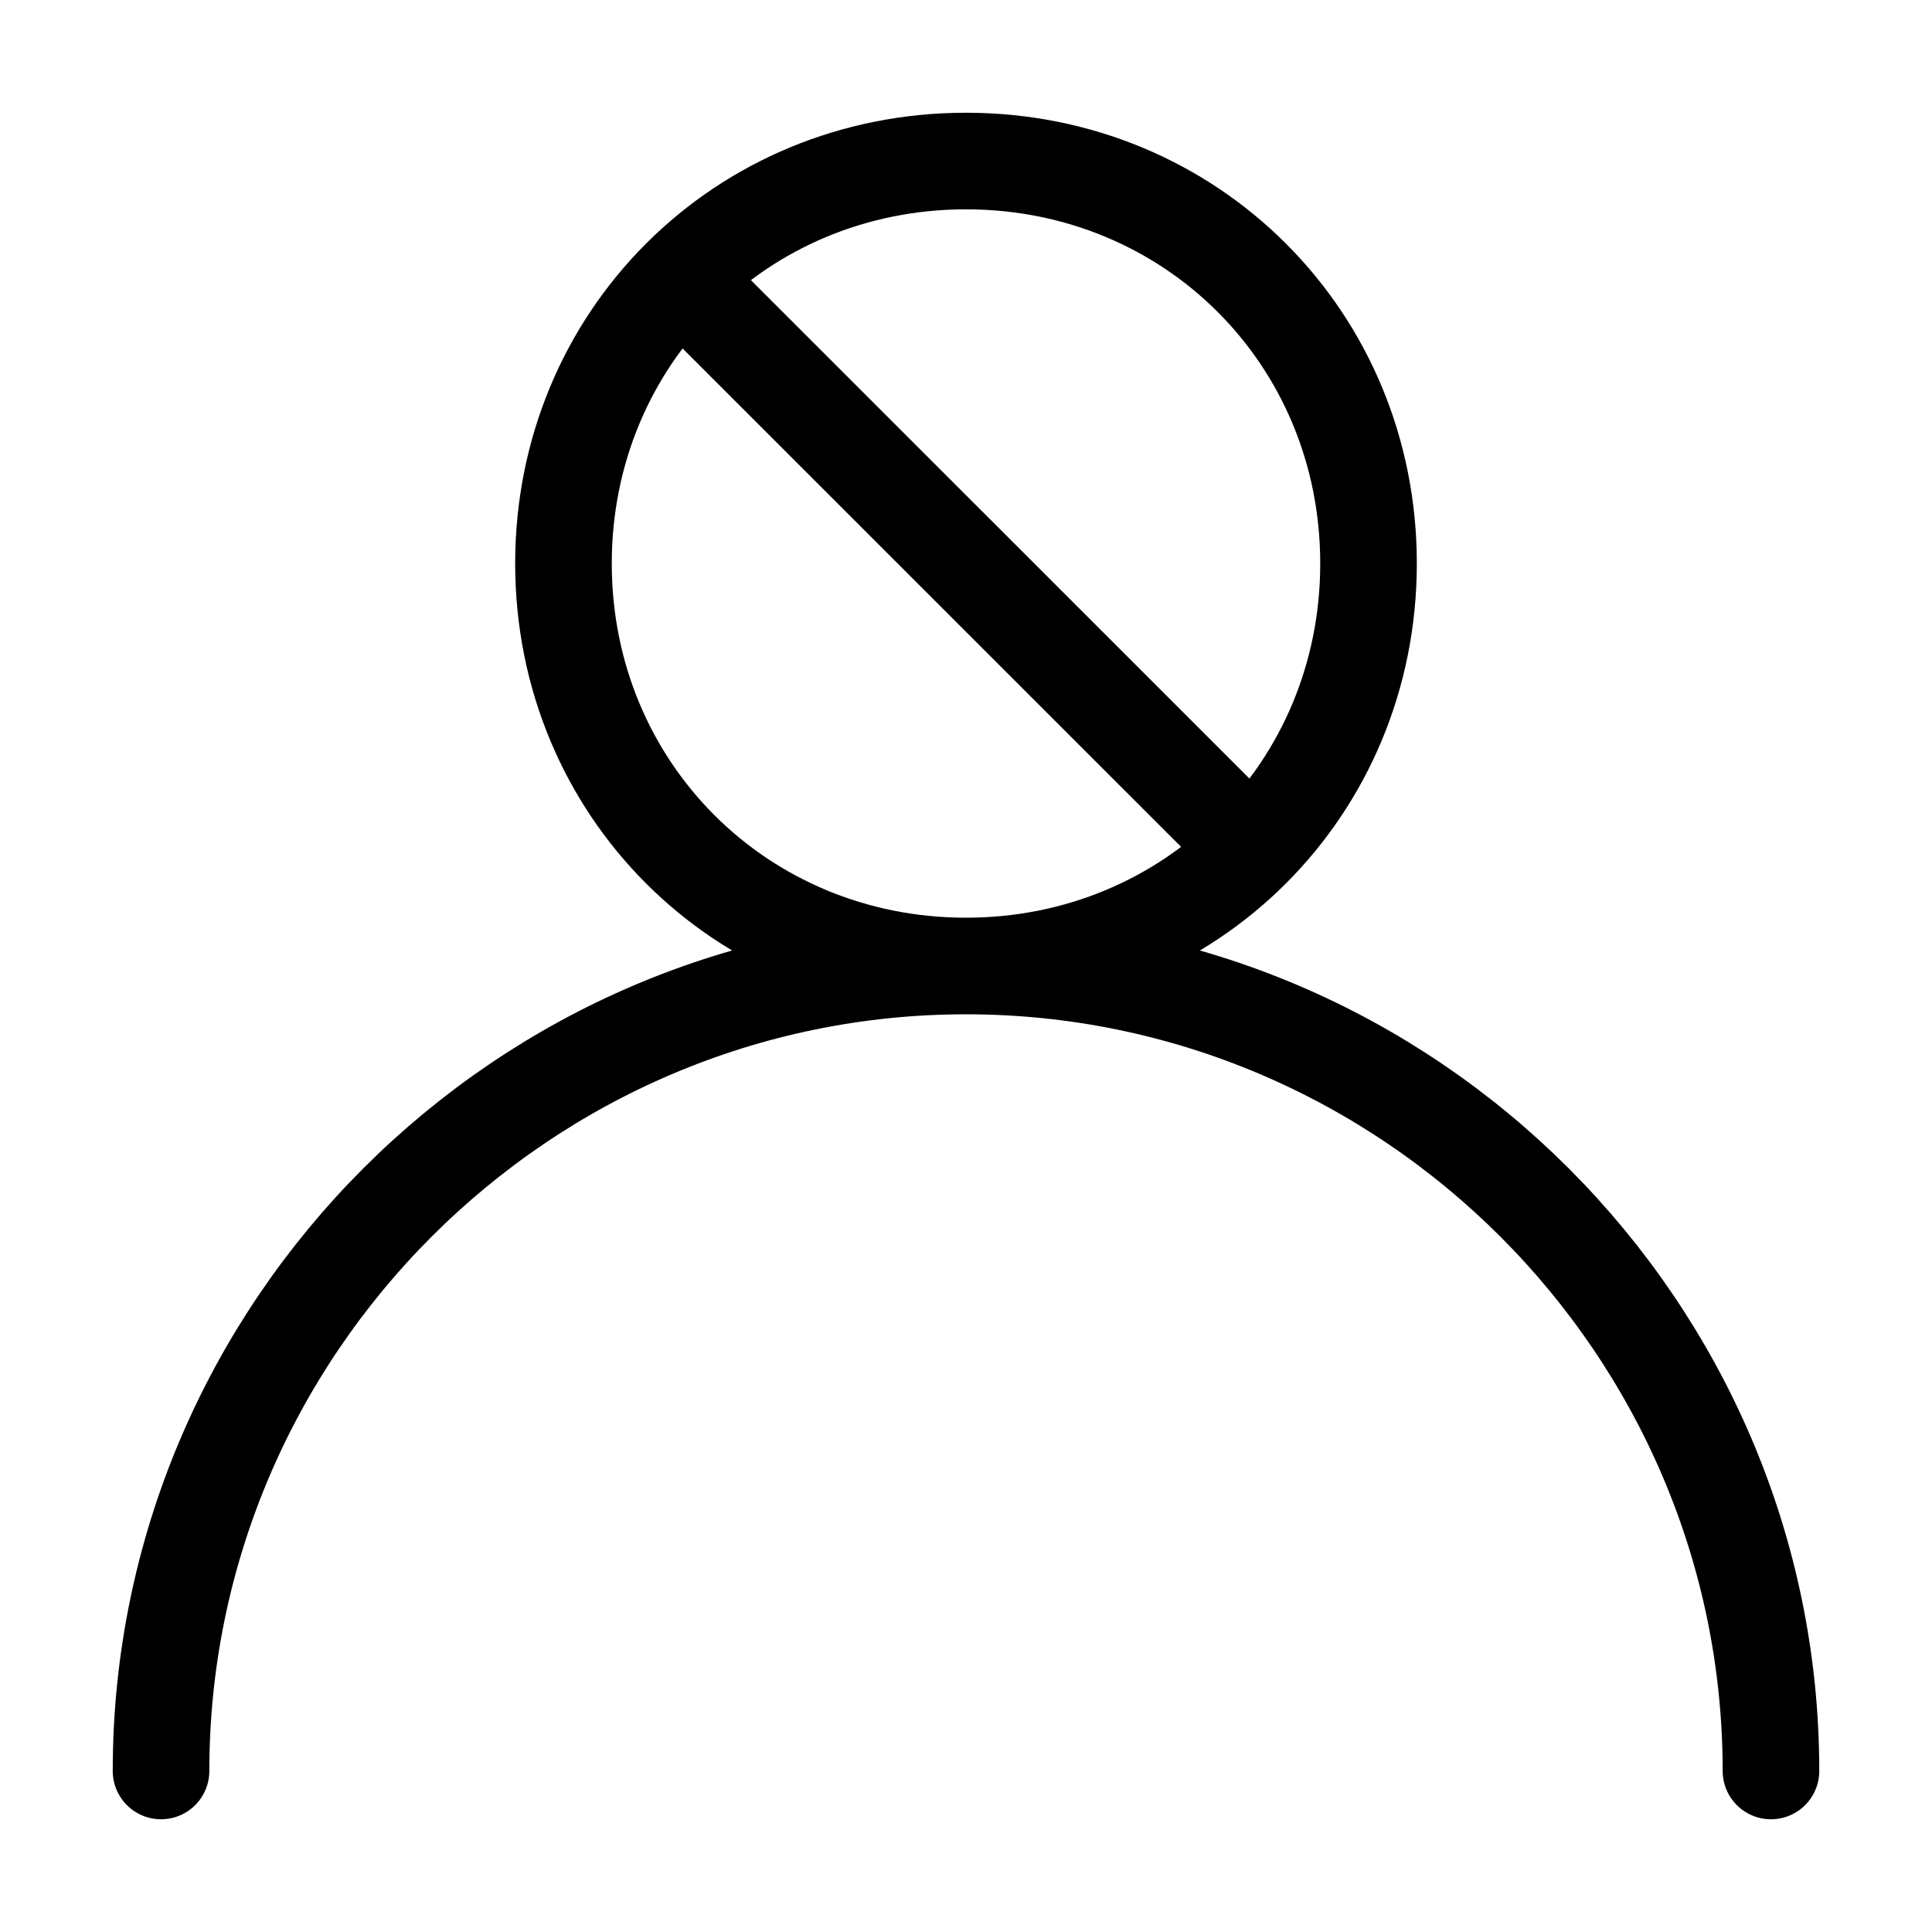 <svg width="20" height="20" viewBox="0 0 20 20" fill="none" xmlns="http://www.w3.org/2000/svg">
<path d="M1.667 18.333C1.667 13.75 5.417 10 10 10C14.583 10 18.333 13.75 18.333 18.333M7.083 2.917L12.917 8.75L7.083 2.917ZM10 1.667C12.333 1.667 14.167 3.5 14.167 5.833C14.167 8.167 12.333 10 10 10C7.667 10 5.833 8.167 5.833 5.833C5.833 3.5 7.667 1.667 10 1.667Z" stroke="black" stroke-miterlimit="10" stroke-linecap="round" stroke-linejoin="round"/>
</svg>
